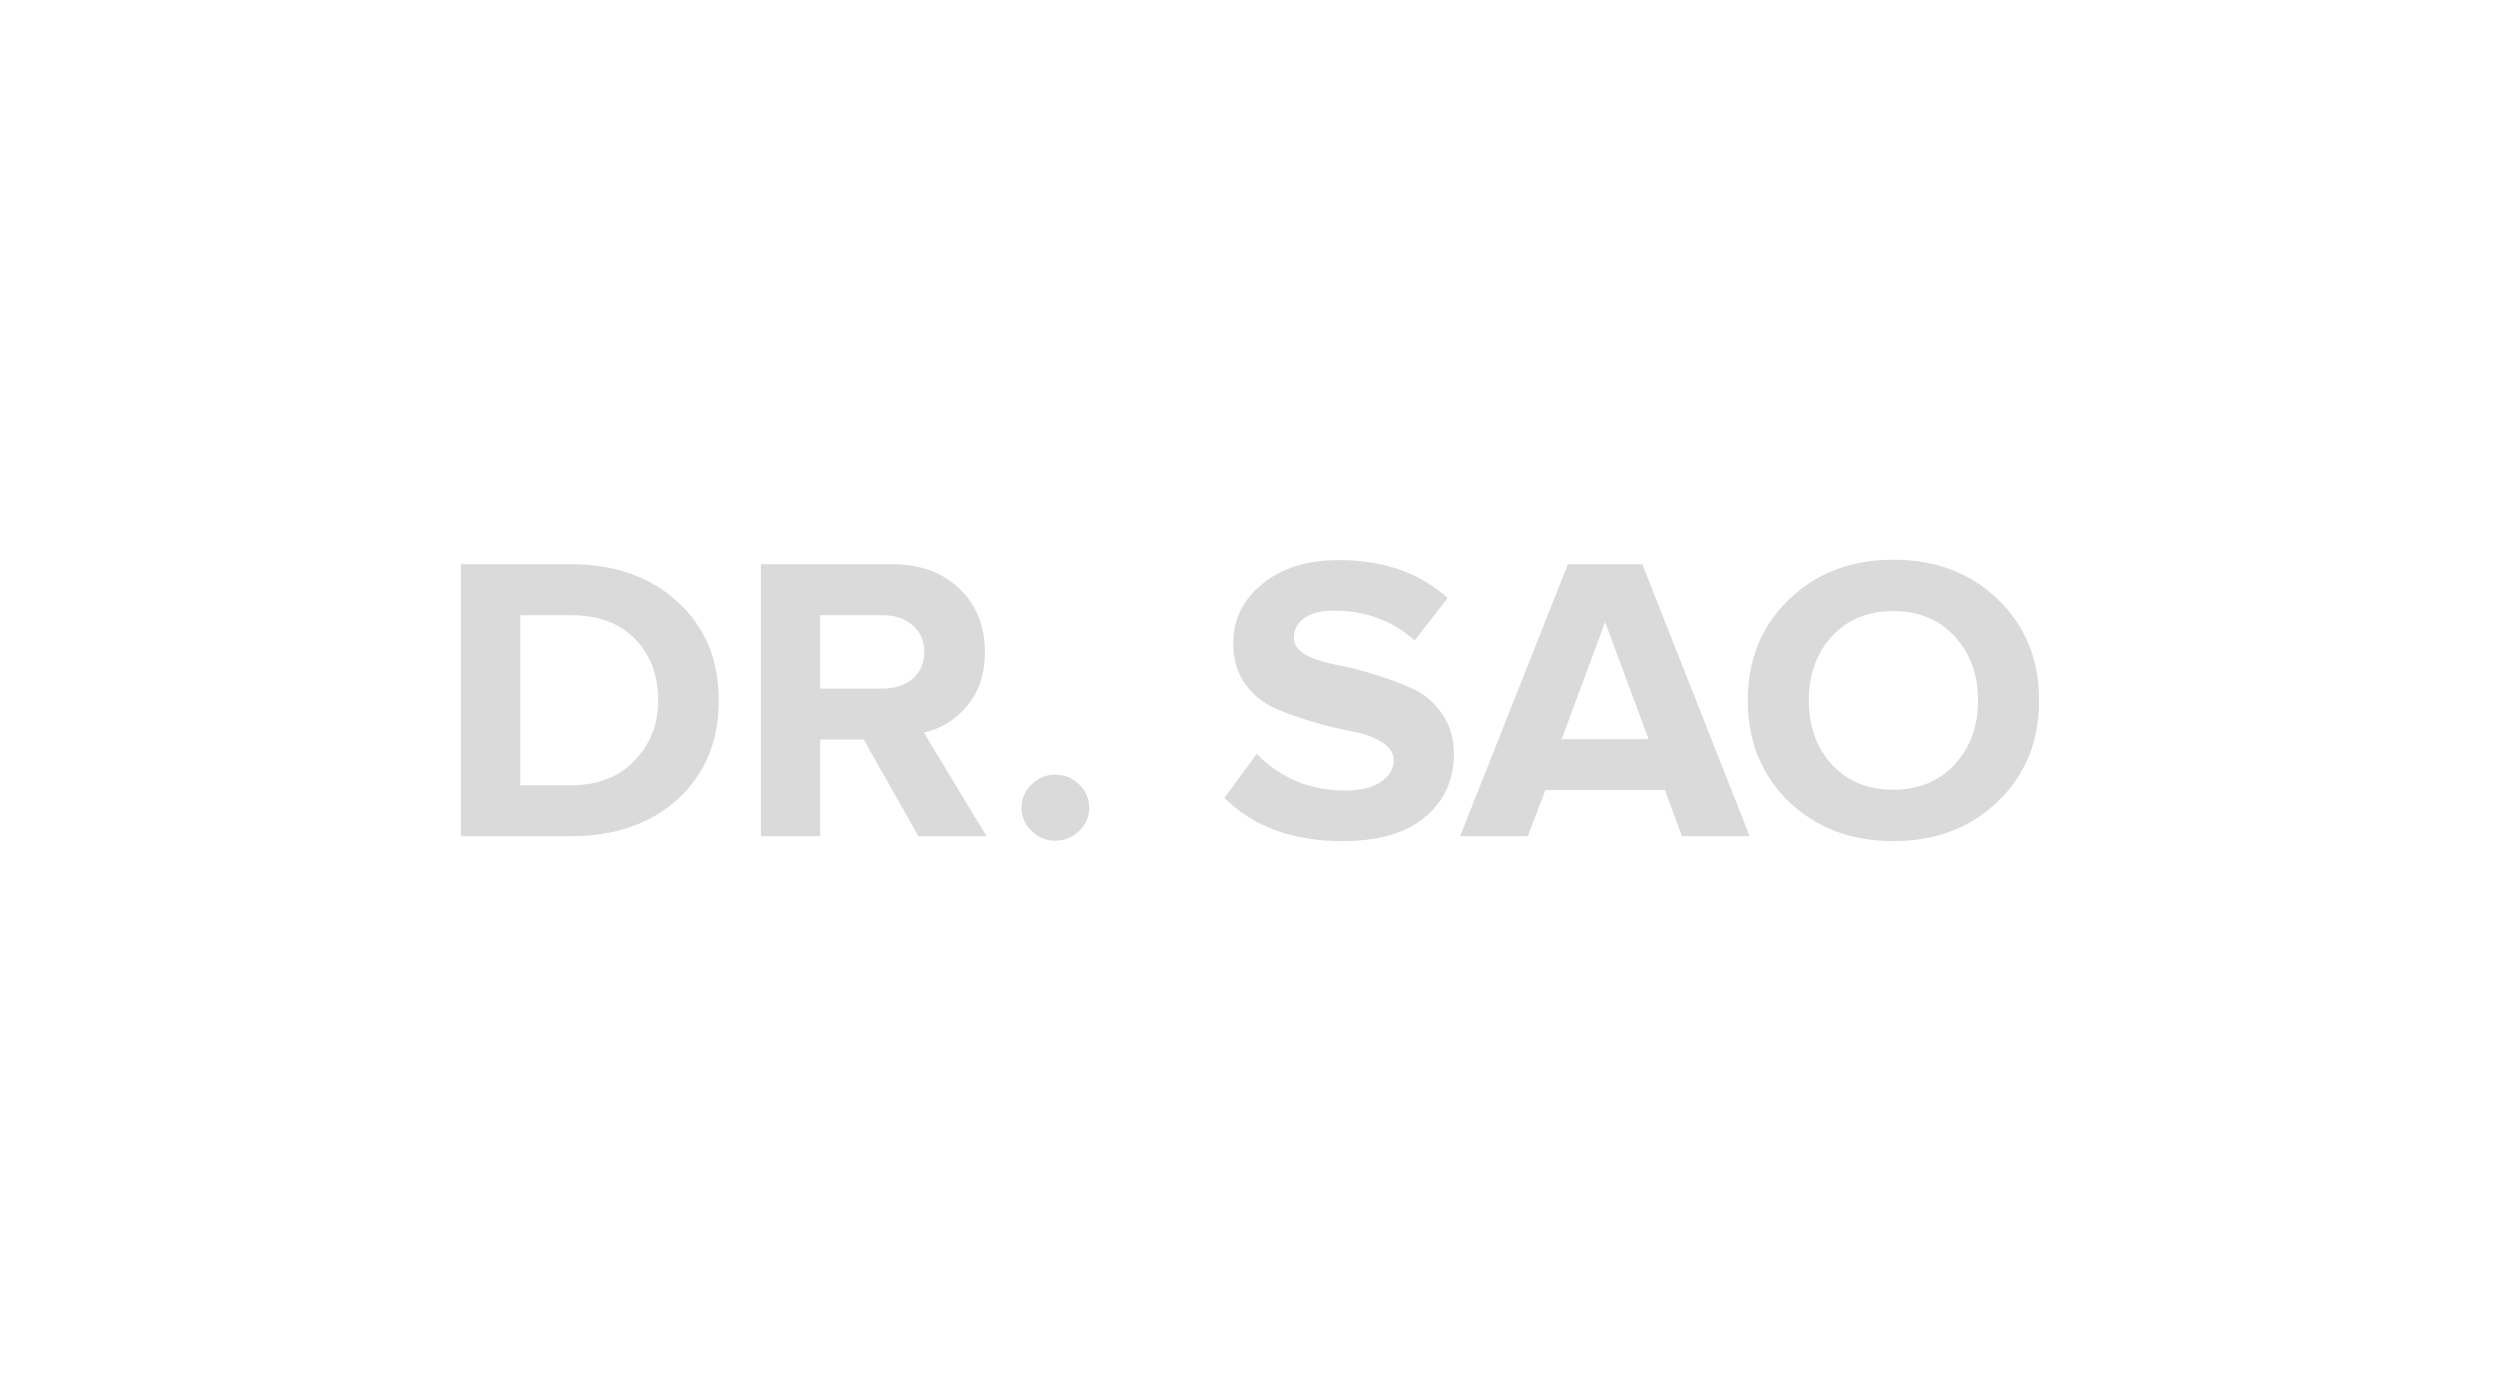 <svg width="268" height="150" viewBox="0 0 268 150" fill="none" xmlns="http://www.w3.org/2000/svg">
<path d="M61.195 89.642H49.413V60.481H61.195C65.884 60.481 69.692 61.822 72.618 64.503C75.575 67.185 77.053 70.711 77.053 75.083C77.053 79.455 75.59 82.982 72.663 85.663C69.736 88.316 65.913 89.642 61.195 89.642ZM61.195 84.177C64.062 84.177 66.332 83.303 68.004 81.554C69.707 79.805 70.558 77.648 70.558 75.083C70.558 72.402 69.736 70.216 68.094 68.525C66.451 66.806 64.151 65.946 61.195 65.946H55.774V84.177H61.195Z" fill="#DADADA"/>
<path d="M105.759 89.642H98.457L92.588 79.28H87.929V89.642H81.568V60.481H95.545C98.621 60.481 101.055 61.355 102.847 63.104C104.669 64.853 105.58 67.112 105.58 69.881C105.58 72.271 104.938 74.209 103.654 75.695C102.399 77.182 100.861 78.129 99.04 78.537L105.759 89.642ZM94.605 73.816C95.919 73.816 96.994 73.466 97.83 72.766C98.666 72.037 99.084 71.076 99.084 69.881C99.084 68.686 98.666 67.738 97.83 67.039C96.994 66.31 95.919 65.946 94.605 65.946H87.929V73.816H94.605Z" fill="#DADADA"/>
<path d="M115.686 89.074C114.969 89.773 114.118 90.123 113.132 90.123C112.147 90.123 111.296 89.773 110.579 89.074C109.862 88.374 109.504 87.543 109.504 86.582C109.504 85.62 109.862 84.789 110.579 84.09C111.296 83.39 112.147 83.04 113.132 83.04C114.118 83.04 114.969 83.39 115.686 84.09C116.403 84.789 116.761 85.62 116.761 86.582C116.761 87.543 116.403 88.374 115.686 89.074Z" fill="#DADADA"/>
<path d="M143.896 90.167C138.58 90.167 134.369 88.622 131.263 85.532L134.713 80.811C137.281 83.434 140.447 84.745 144.21 84.745C145.853 84.745 147.122 84.439 148.018 83.827C148.944 83.186 149.407 82.414 149.407 81.51C149.407 80.723 148.974 80.067 148.108 79.543C147.271 79.018 146.211 78.639 144.927 78.406C143.672 78.173 142.299 77.838 140.805 77.4C139.312 76.963 137.923 76.468 136.639 75.914C135.385 75.36 134.324 74.486 133.458 73.291C132.622 72.096 132.204 70.638 132.204 68.919C132.204 66.412 133.234 64.314 135.295 62.623C137.356 60.904 140.103 60.044 143.538 60.044C148.287 60.044 152.169 61.399 155.186 64.11L151.647 68.656C149.287 66.529 146.39 65.465 142.956 65.465C141.612 65.465 140.566 65.727 139.82 66.252C139.073 66.777 138.7 67.491 138.7 68.394C138.7 69.094 139.118 69.691 139.954 70.187C140.82 70.653 141.88 71.003 143.135 71.236C144.419 71.469 145.793 71.819 147.256 72.285C148.75 72.722 150.123 73.233 151.378 73.816C152.662 74.369 153.722 75.258 154.559 76.482C155.425 77.677 155.858 79.12 155.858 80.811C155.858 83.609 154.827 85.868 152.767 87.587C150.736 89.307 147.779 90.167 143.896 90.167Z" fill="#DADADA"/>
<path d="M187.568 89.642H180.311L178.474 84.702H165.662L163.78 89.642H156.523L168.081 60.481H176.055L187.568 89.642ZM176.727 79.237L172.068 66.689L167.409 79.237H176.727Z" fill="#DADADA"/>
<path d="M202.953 90.167C198.443 90.167 194.71 88.753 191.753 85.926C188.826 83.07 187.363 79.455 187.363 75.083C187.363 70.711 188.826 67.112 191.753 64.284C194.71 61.428 198.443 60 202.953 60C207.492 60 211.226 61.414 214.153 64.241C217.109 67.068 218.588 70.682 218.588 75.083C218.588 79.484 217.109 83.099 214.153 85.926C211.226 88.753 207.492 90.167 202.953 90.167ZM196.367 81.947C198.04 83.754 200.235 84.658 202.953 84.658C205.671 84.658 207.866 83.754 209.538 81.947C211.211 80.14 212.047 77.852 212.047 75.083C212.047 72.314 211.211 70.026 209.538 68.219C207.866 66.412 205.671 65.509 202.953 65.509C200.235 65.509 198.04 66.412 196.367 68.219C194.725 70.026 193.903 72.314 193.903 75.083C193.903 77.852 194.725 80.14 196.367 81.947Z" fill="#DADADA"/>
</svg>
